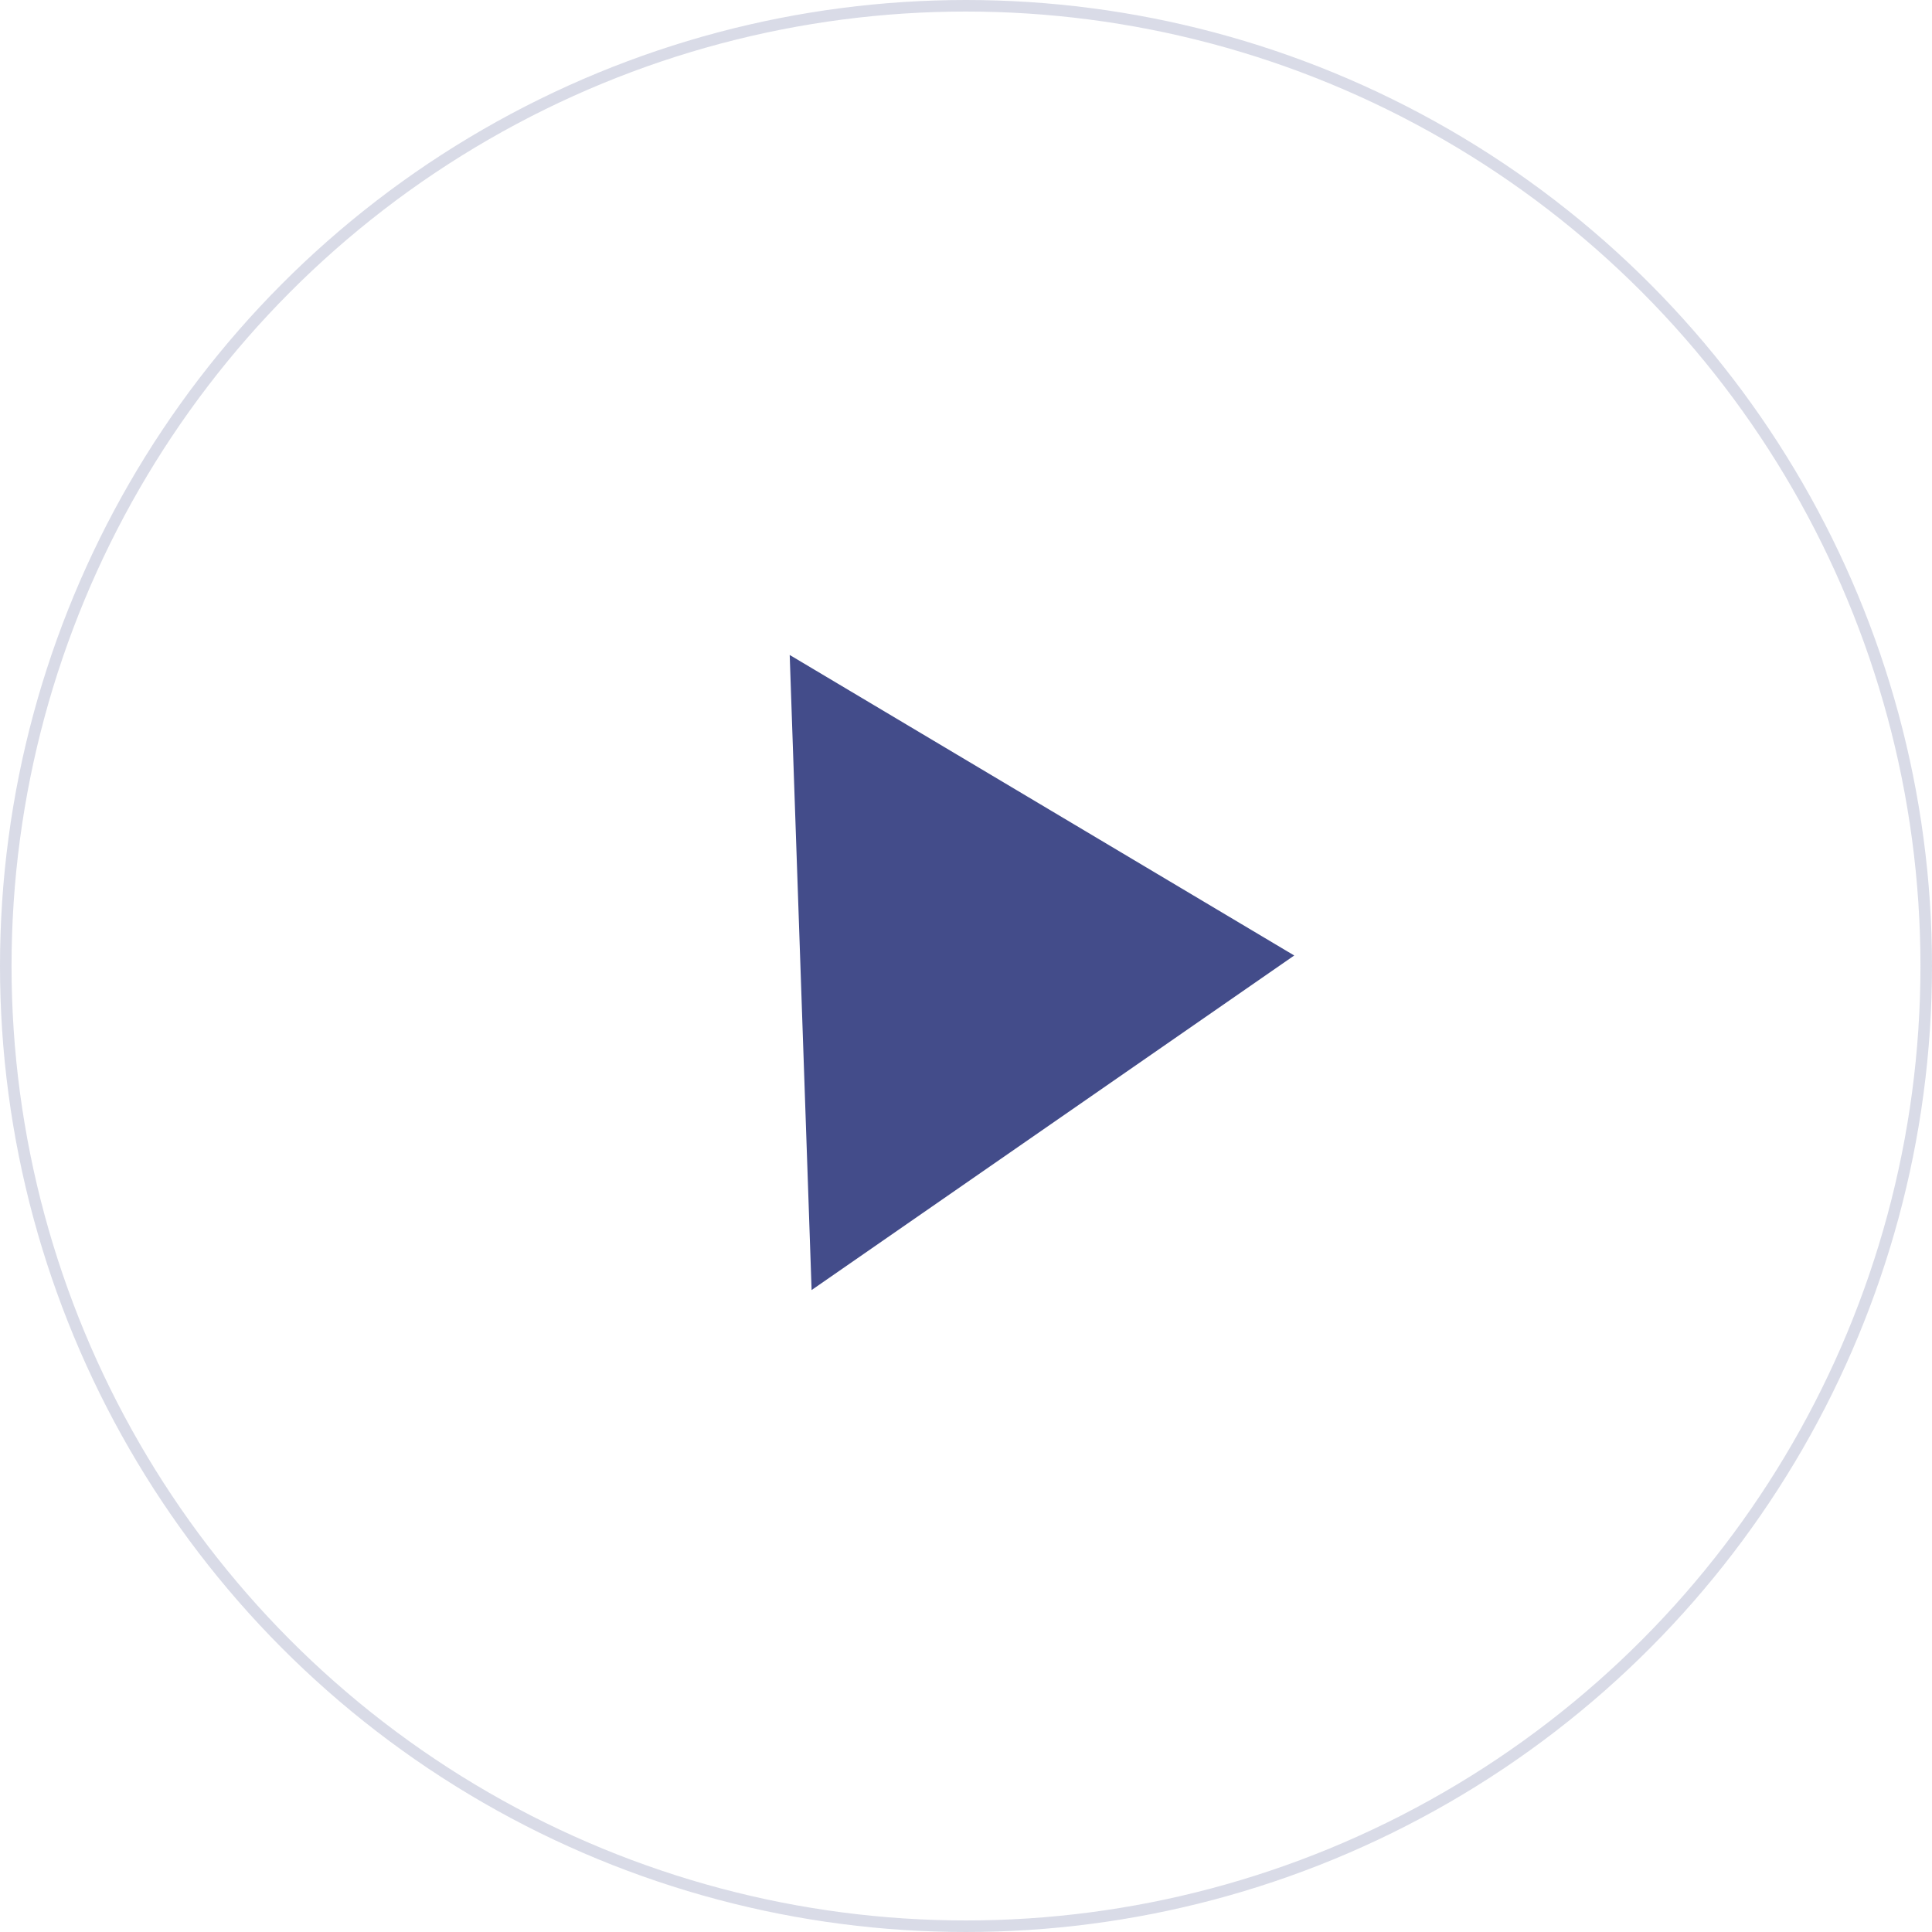 <svg width="502" height="502" viewBox="0 0 502 502" fill="none" xmlns="http://www.w3.org/2000/svg">
<g filter="url(#filter0_b)">
<circle cx="251" cy="251" r="249.5" stroke="#434C8A" stroke-opacity="0.2" stroke-width="3"/>
</g>
<g filter="url(#filter1_b)">
<path d="M336.285 248.27L210.882 335.198L205.192 170.186L336.285 248.27Z" fill="#434C8A"/>
</g>
<defs>
<filter id="filter0_b" x="-4" y="-4" width="510" height="510" filterUnits="userSpaceOnUse" color-interpolation-filters="sRGB">
<feFlood flood-opacity="0" result="BackgroundImageFix"/>
<feGaussianBlur in="BackgroundImage" stdDeviation="2"/>
<feComposite in2="SourceAlpha" operator="in" result="effect1_backgroundBlur"/>
<feBlend mode="normal" in="SourceGraphic" in2="effect1_backgroundBlur" result="shape"/>
</filter>
<filter id="filter1_b" x="201.192" y="161.764" width="141.938" height="177.434" filterUnits="userSpaceOnUse" color-interpolation-filters="sRGB">
<feFlood flood-opacity="0" result="BackgroundImageFix"/>
<feGaussianBlur in="BackgroundImage" stdDeviation="2"/>
<feComposite in2="SourceAlpha" operator="in" result="effect1_backgroundBlur"/>
<feBlend mode="normal" in="SourceGraphic" in2="effect1_backgroundBlur" result="shape"/>
</filter>
</defs>
</svg>
